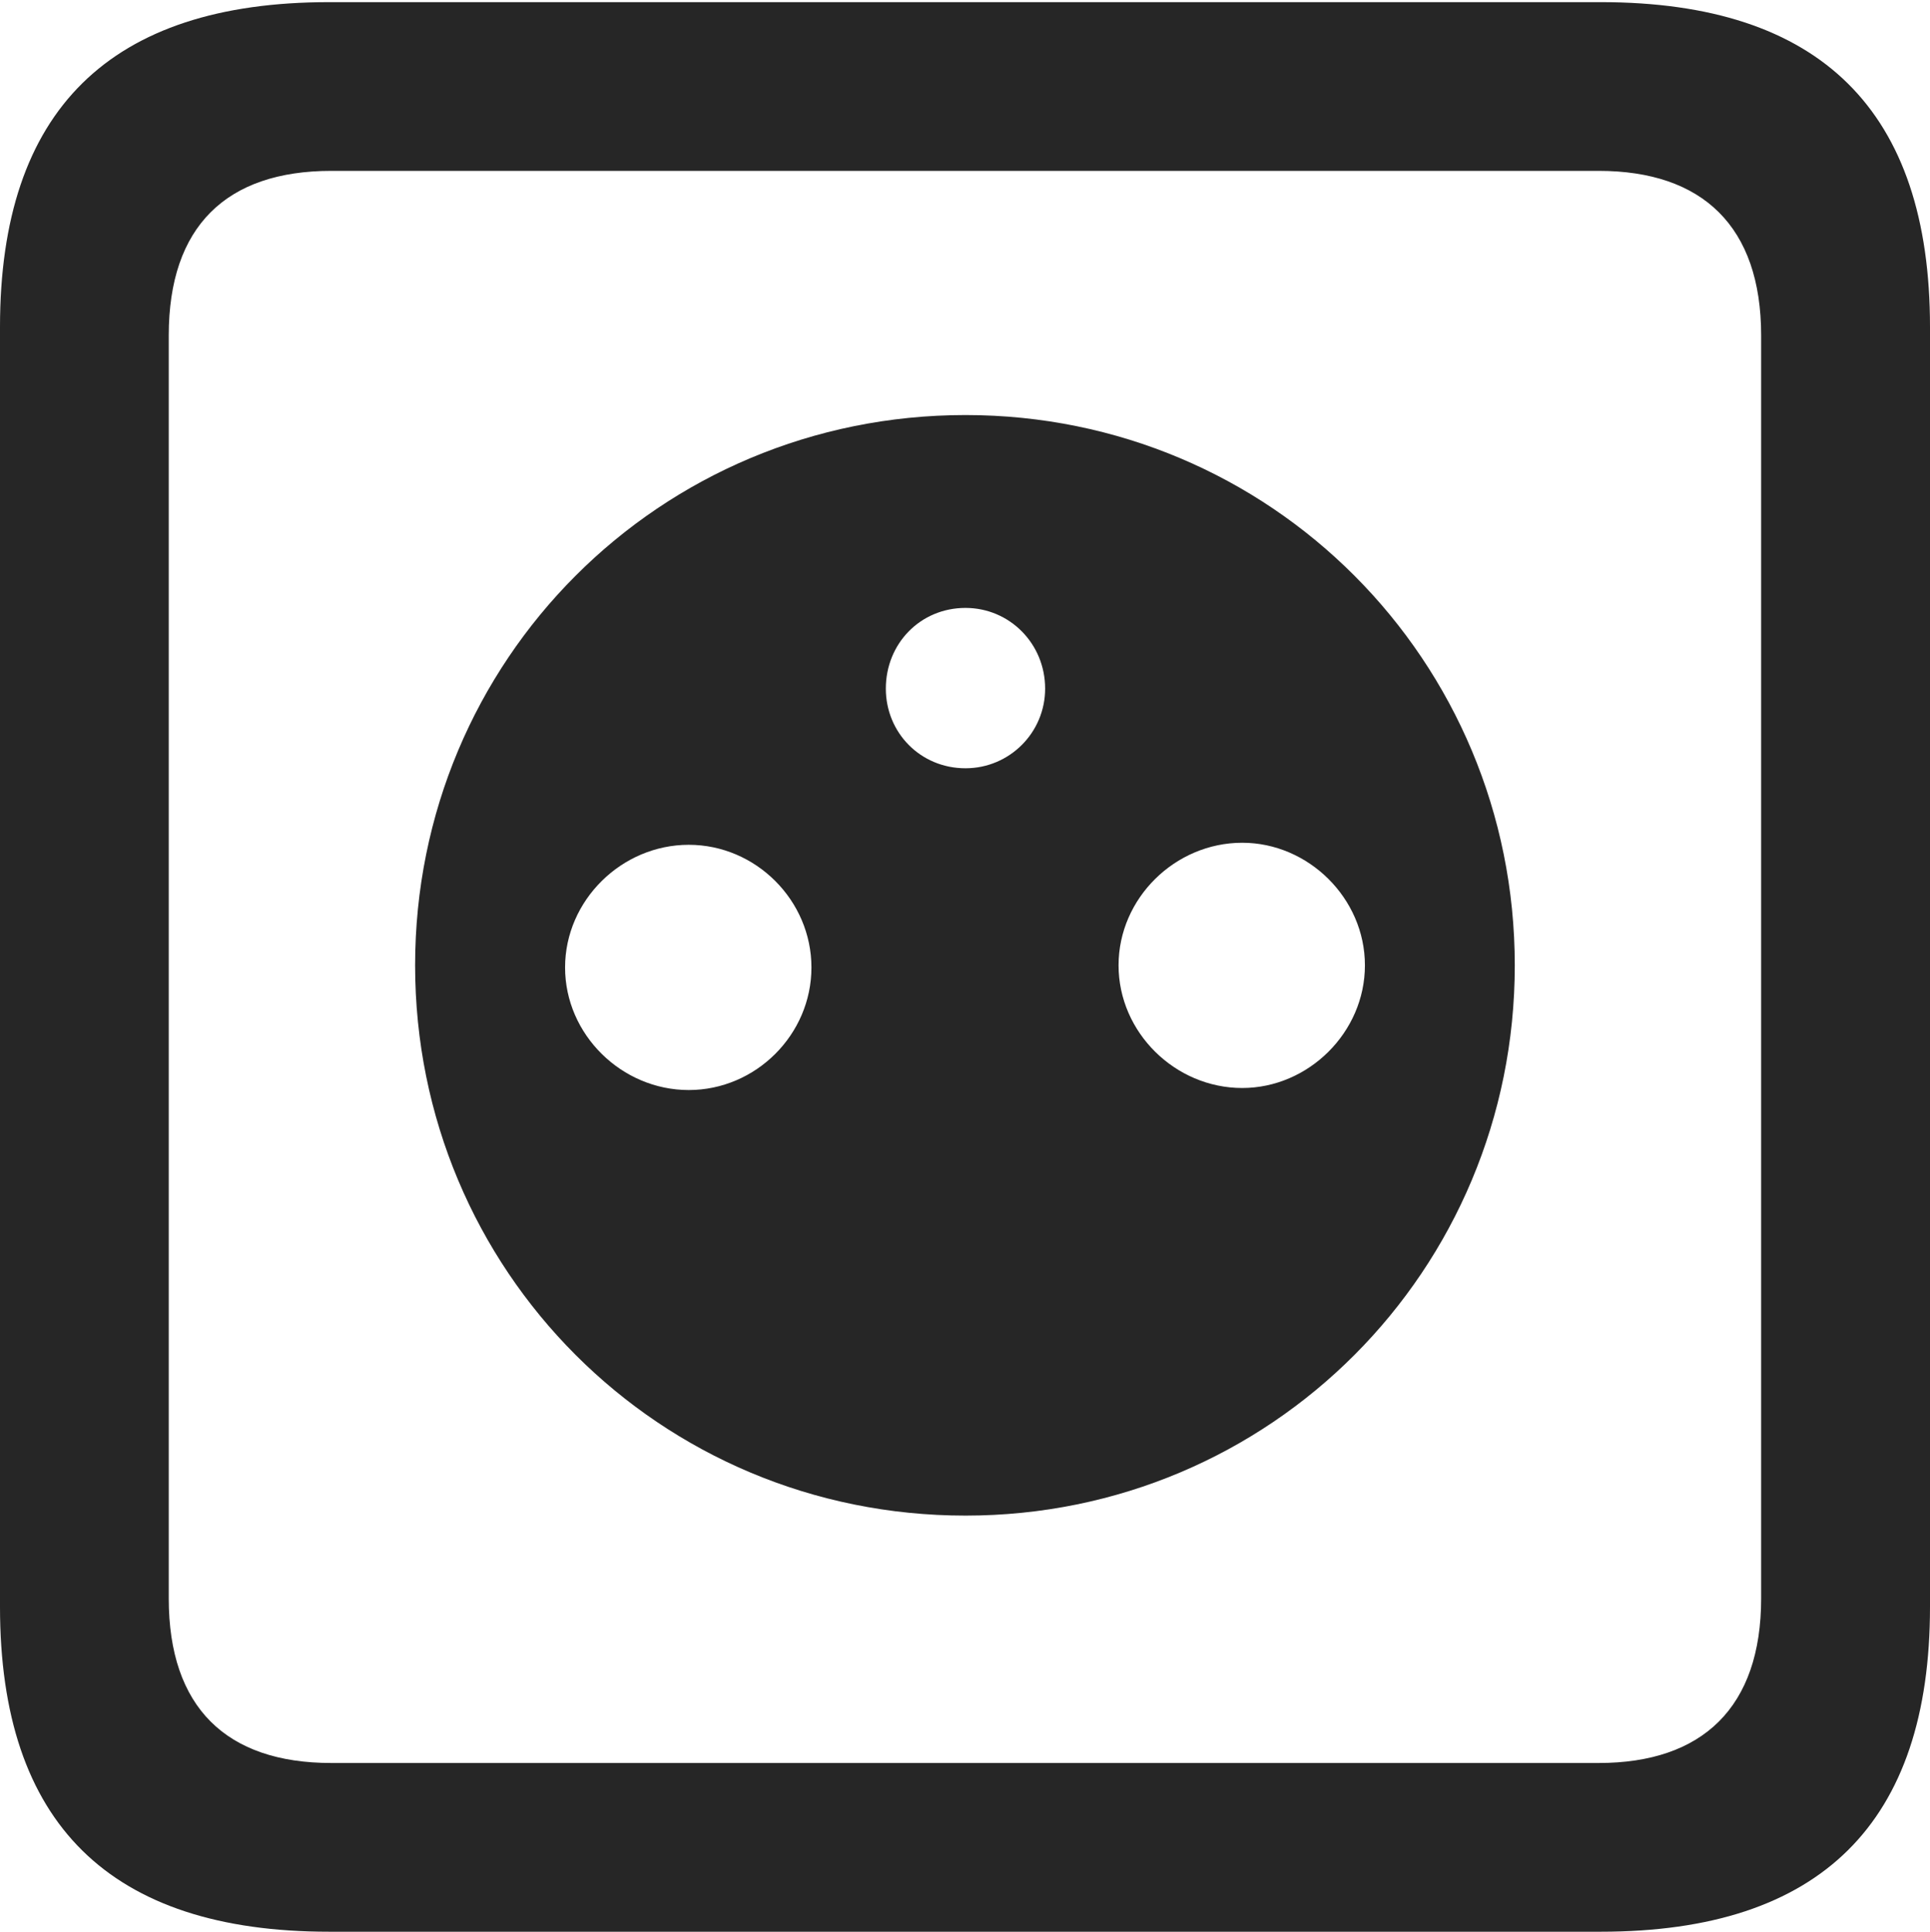 <?xml version="1.0" encoding="UTF-8"?>
<!--Generator: Apple Native CoreSVG 175.5-->
<!DOCTYPE svg
PUBLIC "-//W3C//DTD SVG 1.1//EN"
       "http://www.w3.org/Graphics/SVG/1.1/DTD/svg11.dtd">
<svg version="1.1" xmlns="http://www.w3.org/2000/svg" xmlns:xlink="http://www.w3.org/1999/xlink" width="17.979" height="17.998">
 <g>
  <rect height="17.998" opacity="0" width="17.979" x="0" y="0"/>
  <path d="M3.066 17.998L14.912 17.998C16.963 17.998 17.979 16.982 17.979 14.971L17.979 3.047C17.979 1.035 16.963 0.02 14.912 0.02L3.066 0.02C1.025 0.02 0 1.025 0 3.047L0 14.971C0 16.992 1.025 17.998 3.066 17.998ZM3.086 16.426C2.109 16.426 1.572 15.908 1.572 14.893L1.572 3.125C1.572 2.109 2.109 1.592 3.086 1.592L14.893 1.592C15.859 1.592 16.406 2.109 16.406 3.125L16.406 14.893C16.406 15.908 15.859 16.426 14.893 16.426Z" fill="#000000" fill-opacity="0.85"/>
  <path d="M8.994 14.121C11.836 14.121 14.111 11.836 14.111 8.994C14.111 6.152 11.836 3.867 8.994 3.867C6.143 3.867 3.867 6.152 3.867 8.994C3.867 11.836 6.143 14.121 8.994 14.121ZM8.994 7.158C8.574 7.158 8.252 6.826 8.252 6.416C8.252 5.996 8.574 5.664 8.994 5.664C9.404 5.664 9.736 5.996 9.736 6.416C9.736 6.826 9.404 7.158 8.994 7.158ZM6.416 10.156C5.791 10.156 5.264 9.639 5.264 9.014C5.264 8.389 5.791 7.871 6.416 7.871C7.041 7.871 7.559 8.389 7.559 9.014C7.559 9.639 7.041 10.156 6.416 10.156ZM11.572 10.137C10.947 10.137 10.42 9.619 10.42 8.994C10.42 8.369 10.947 7.852 11.572 7.852C12.188 7.852 12.715 8.369 12.715 8.994C12.715 9.619 12.188 10.137 11.572 10.137Z" fill="#000000" fill-opacity="0.85"/>
 </g>
</svg>
